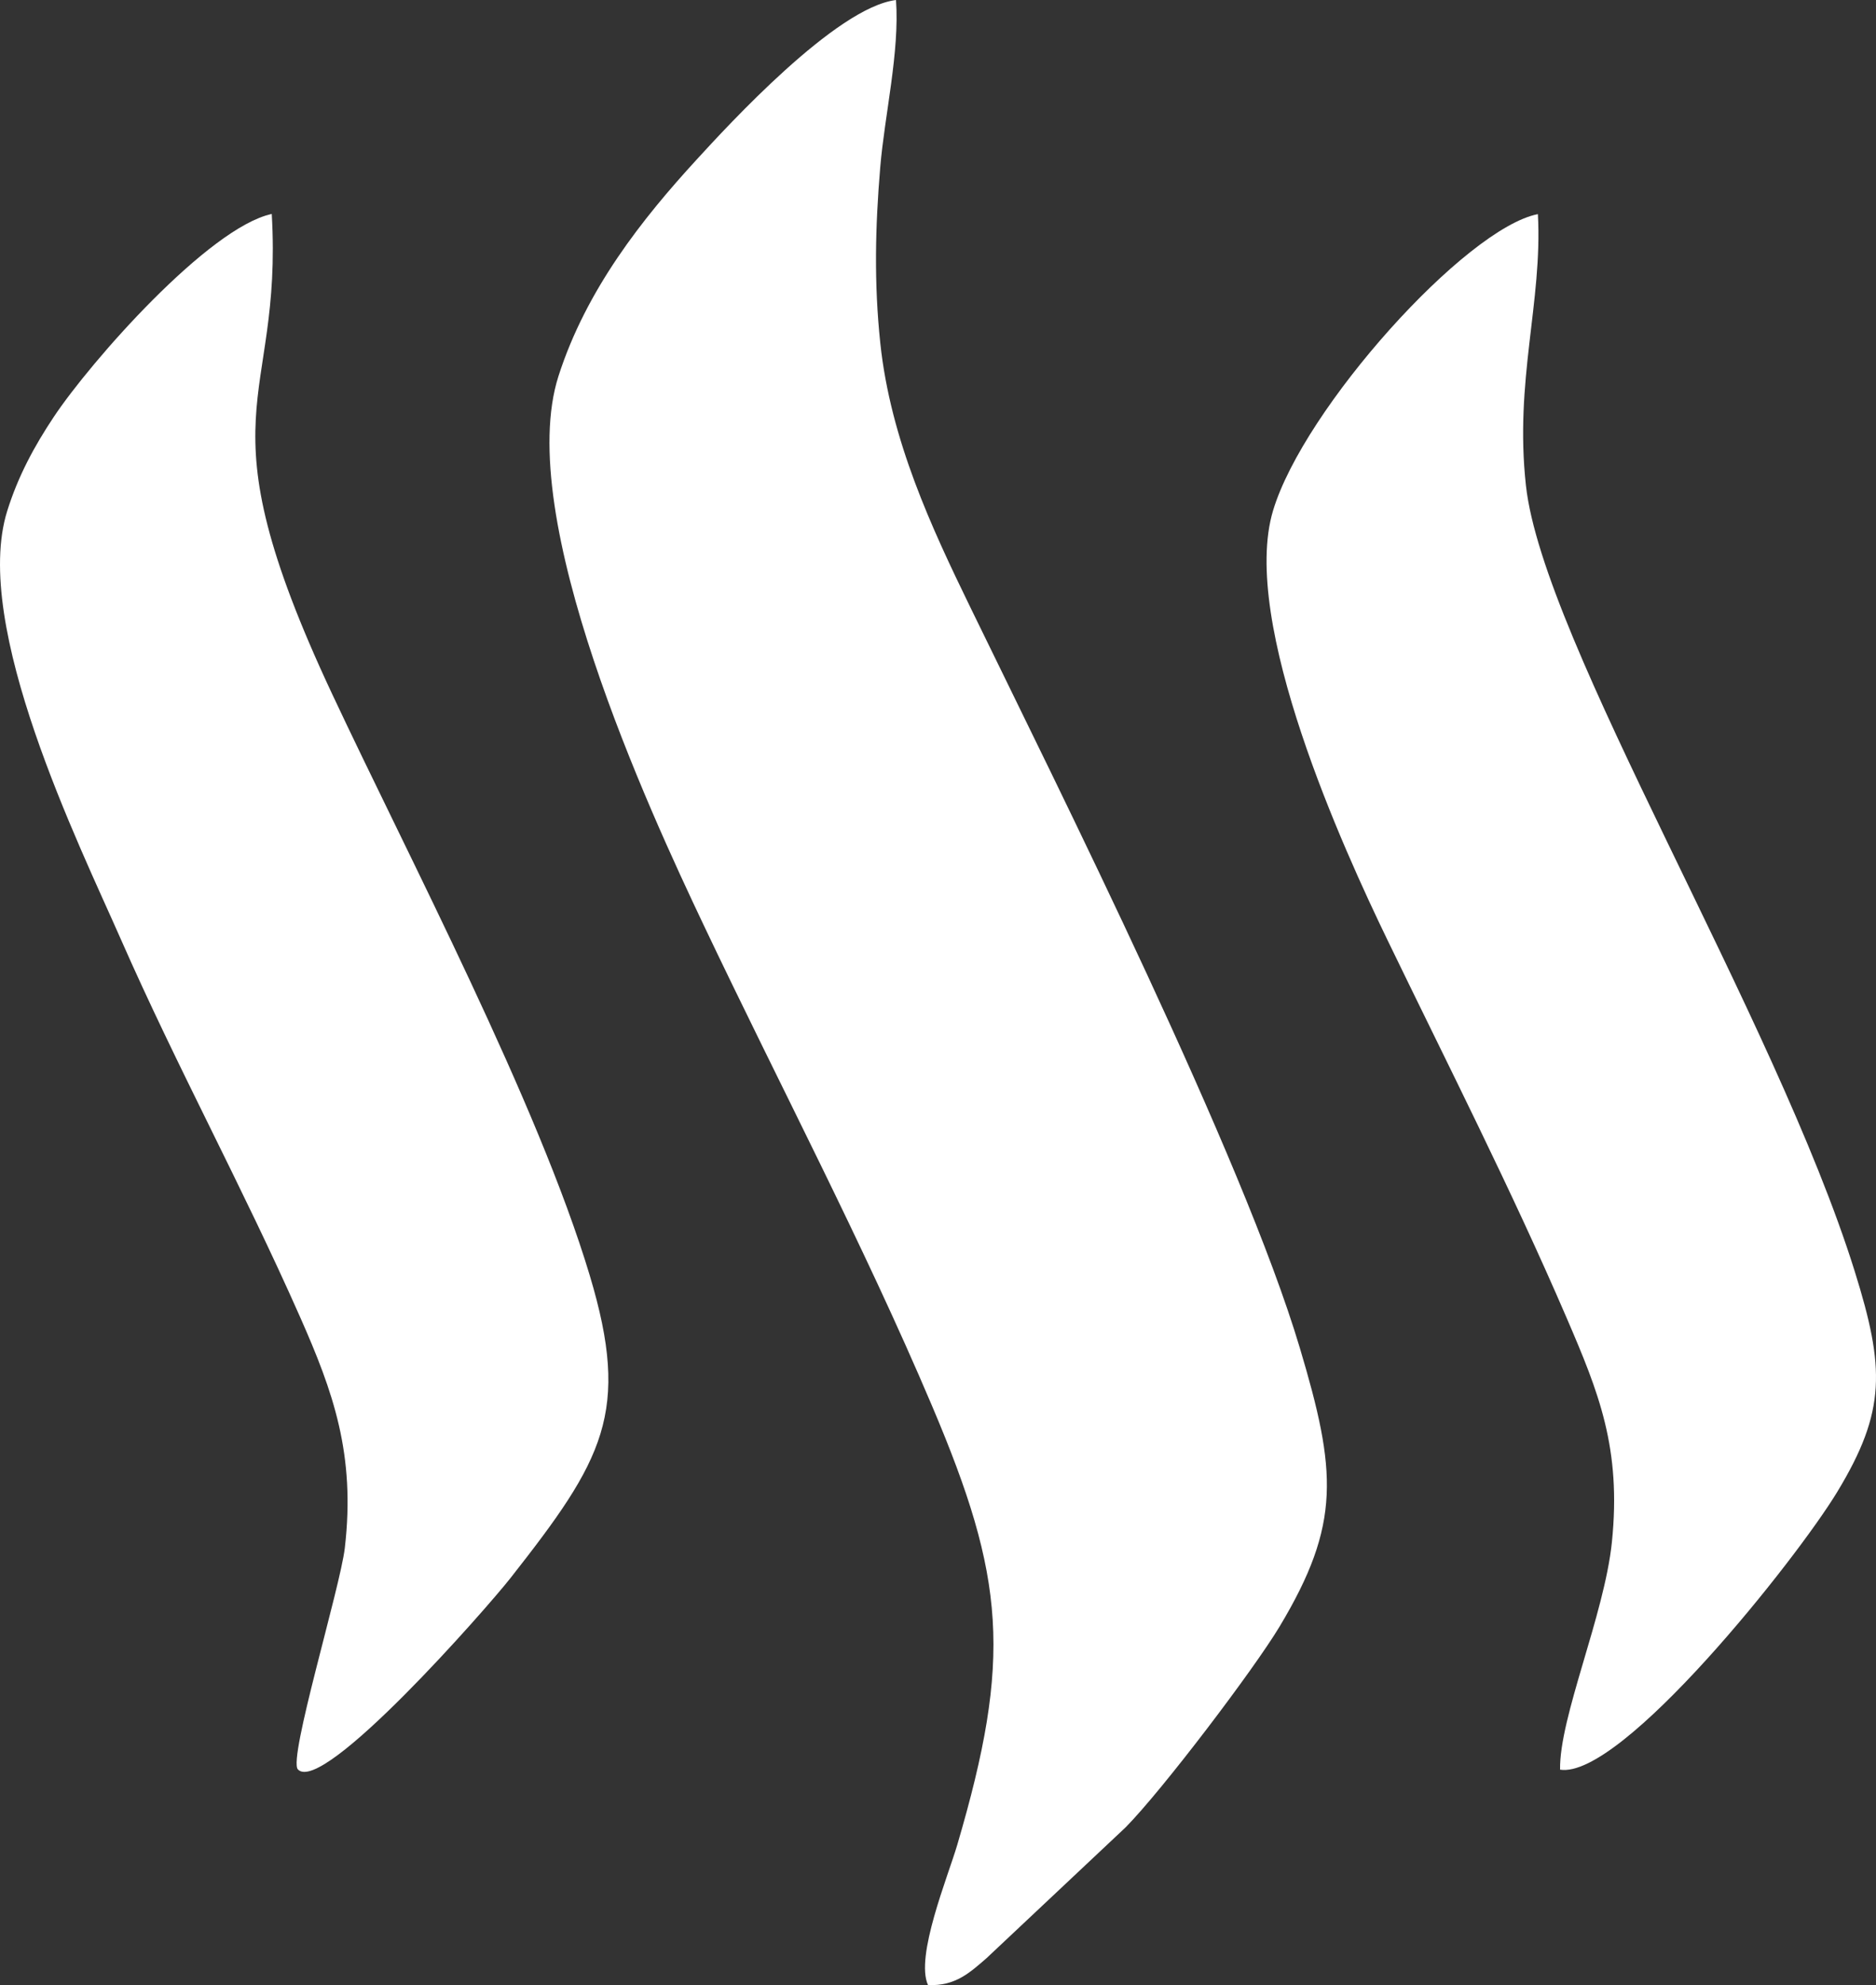 <?xml version="1.0" encoding="UTF-8" standalone="no"?>
<!-- Created with Inkscape (http://www.inkscape.org/) -->

<svg
   xmlns:dc="http://purl.org/dc/elements/1.1/"
   xmlns:cc="http://creativecommons.org/ns#"
   xmlns:rdf="http://www.w3.org/1999/02/22-rdf-syntax-ns#"
   xmlns:svg="http://www.w3.org/2000/svg"
   xmlns="http://www.w3.org/2000/svg"
   xmlns:sodipodi="http://sodipodi.sourceforge.net/DTD/sodipodi-0.dtd"
   xmlns:inkscape="http://www.inkscape.org/namespaces/inkscape"
   id="svg2"
   version="1.1"
   inkscape:version="0.48.4 r9939"
   width="92.07"
   height="97.38"
   xml:space="preserve"
   sodipodi:docname="steemit logo.svg"><rect width="100%" height="100%" fill="#333333" stroke="none"/><defs
     id="defs6" /><sodipodi:namedview
     pagecolor="#ffffff"
     bordercolor="#666666"
     borderopacity="1"
     objecttolerance="10"
     gridtolerance="10"
     guidetolerance="10"
     inkscape:pageopacity="0"
     inkscape:pageshadow="2"
     inkscape:window-width="1855"
     inkscape:window-height="1056"
     id="namedview4"
     showgrid="false"
     inkscape:zoom="3.7677159"
     inkscape:cx="-35.639634"
     inkscape:cy="33.28784"
     inkscape:window-x="65"
     inkscape:window-y="24"
     inkscape:window-maximized="1"
     inkscape:current-layer="g12"
     fit-margin-top="0"
     fit-margin-left="0"
     fit-margin-right="0"
     fit-margin-bottom="0" /><g
     id="g10"
     inkscape:groupmode="layer"
     inkscape:label="steemit 60x50"
     transform="matrix(1.25,0,0,-1.25,-59.919,157.525)"><g
       id="g12"><g
         id="g3013"><path
           id="path14"
           style="fill:#ffffff;fill-opacity:1;fill-rule:evenodd;stroke:none"
           d="m 84.371,48.12 c 1.084,-0.054 1.669,0.514 2.29,1.047 l 5.468,5.141 c 1.436,1.453 5.028,6.187 6.045,7.879 2.424,4.037 2.241,6.093 0.794,10.94 -2.246,7.524 -9.427,21.852 -12.934,29.058 -1.514,3.11 -3.136,6.568 -3.537,10.374 -0.248,2.359 -0.199,4.549 -9e-4,6.906 0.173,2.049 0.764,4.519 0.618,6.554 -2.356,-0.287 -6.619,-4.945 -7.819,-6.253 -2.133,-2.324 -4.338,-5.097 -5.431,-8.5 -1.774,-5.522 3.562,-17.05 5.695,-21.541 2.997,-6.308 6.255,-12.48 8.971,-18.879 2.867,-6.752 3.151,-9.883 0.988,-17.229 -0.366,-1.242 -1.66,-4.382 -1.147,-5.497"
           inkscape:connector-curvature="0" /><path
           id="path16"
           style="fill:#ffffff;fill-opacity:1;fill-rule:evenodd;stroke:none"
           d="m 58.604,117.623 c -2.472,-0.529 -7.107,-5.785 -8.558,-7.965 -0.76,-1.142 -1.398,-2.314 -1.829,-3.695 -1.405,-4.503 2.823,-13.076 4.46,-16.796 2.23,-5.071 4.77,-9.7 7.043,-14.838 1.289,-2.914 2.182,-5.381 1.753,-9.059 -0.182,-1.561 -2.232,-8.271 -1.843,-8.687 0.963,-1.028 7.409,6.313 8.35,7.511 3.651,4.646 4.725,6.494 3.111,11.87 -2.029,6.758 -7.111,16.418 -10.118,22.827 -5.273,11.242 -1.927,11.189 -2.368,18.833"
           inkscape:connector-curvature="0" /><path
           id="path18"
           style="fill:#ffffff;fill-opacity:1;fill-rule:evenodd;stroke:none"
           d="m 109.187,56.572 c 2.41,-0.382 9.284,8.259 10.886,10.906 1.921,3.172 1.867,4.859 0.685,8.644 -3.132,10.022 -12.236,24.712 -12.911,30.842 -0.455,4.127 0.655,7.194 0.469,10.653 -2.829,-0.55 -9.192,-7.617 -10.398,-11.635 -1.313,-4.373 2.79,-13.332 4.48,-16.826 2.372,-4.902 4.868,-9.798 7.04,-14.839 1.267,-2.941 2.162,-5.131 1.784,-8.817 -0.294,-2.861 -2.069,-6.87 -2.035,-8.928"
           inkscape:connector-curvature="0" /></g></g></g></svg>